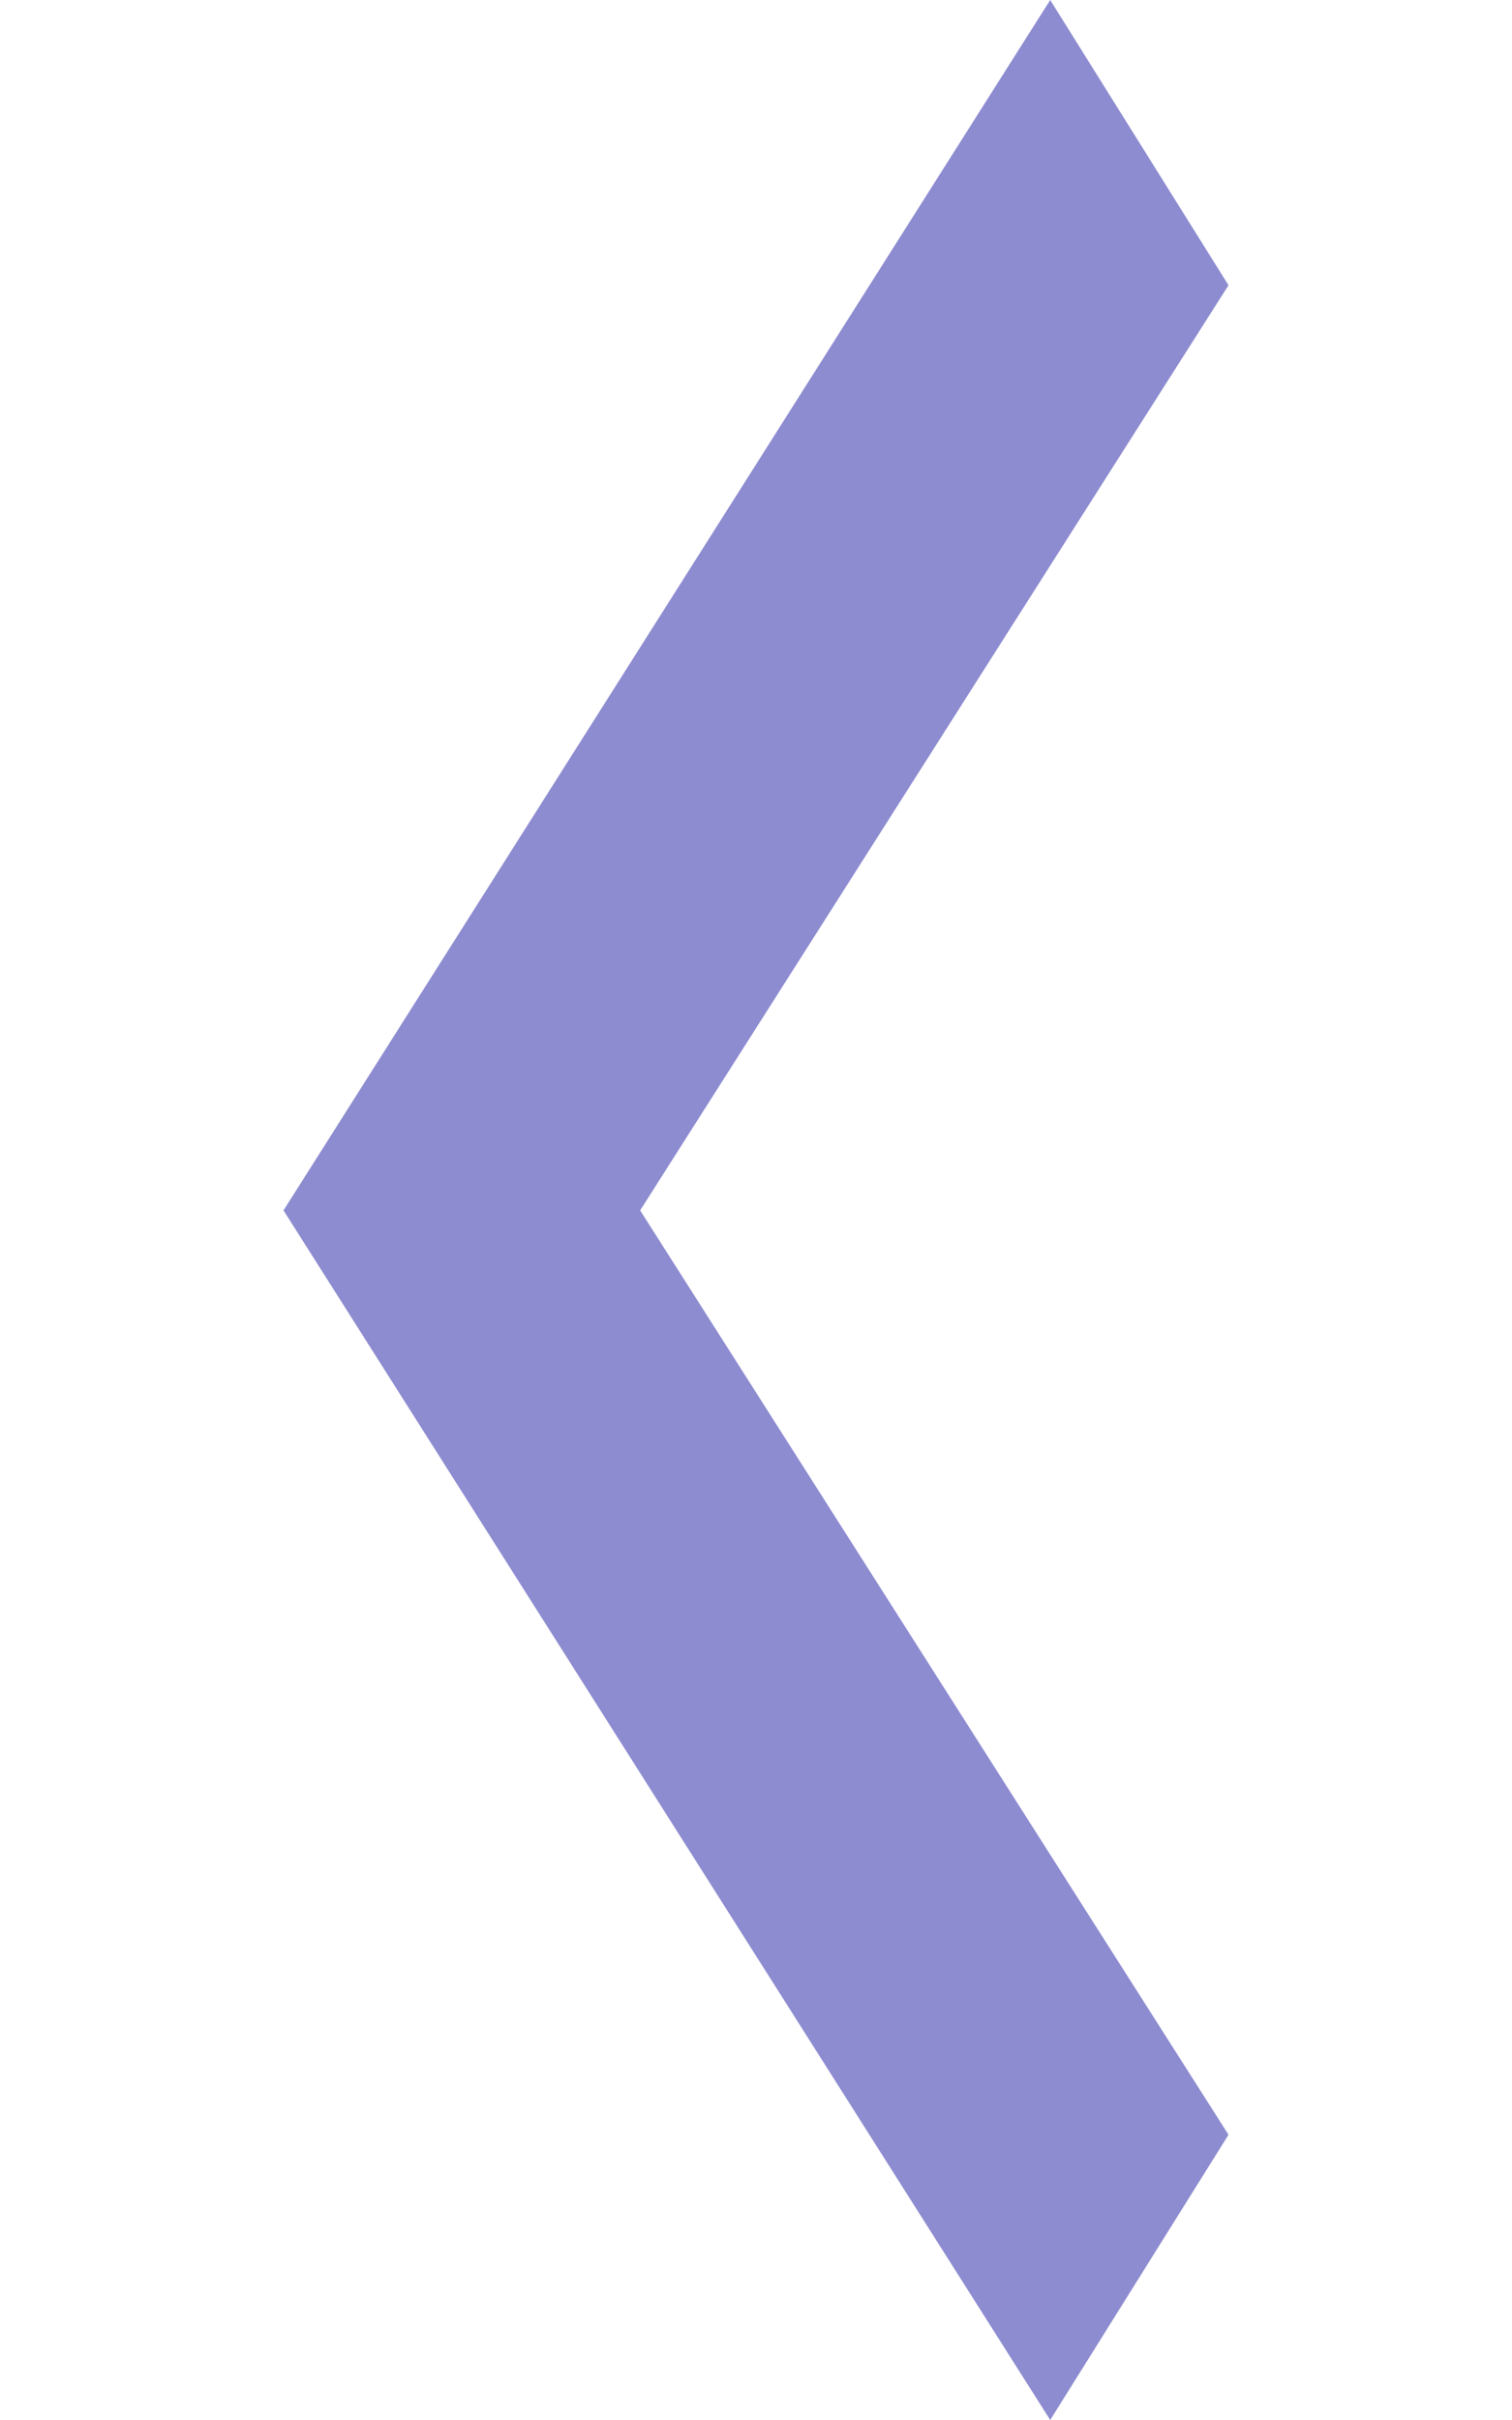 <svg width="50" height="80" viewBox="0 0 50 80" fill="none" xmlns="http://www.w3.org/2000/svg">
<path d="M34.729 0L40.625 9.43L21.169 40.013L40.625 70.57L34.729 80L9.375 40.013L34.729 0Z" fill="#5E5CBD" fill-opacity="0.7"/>
</svg>
